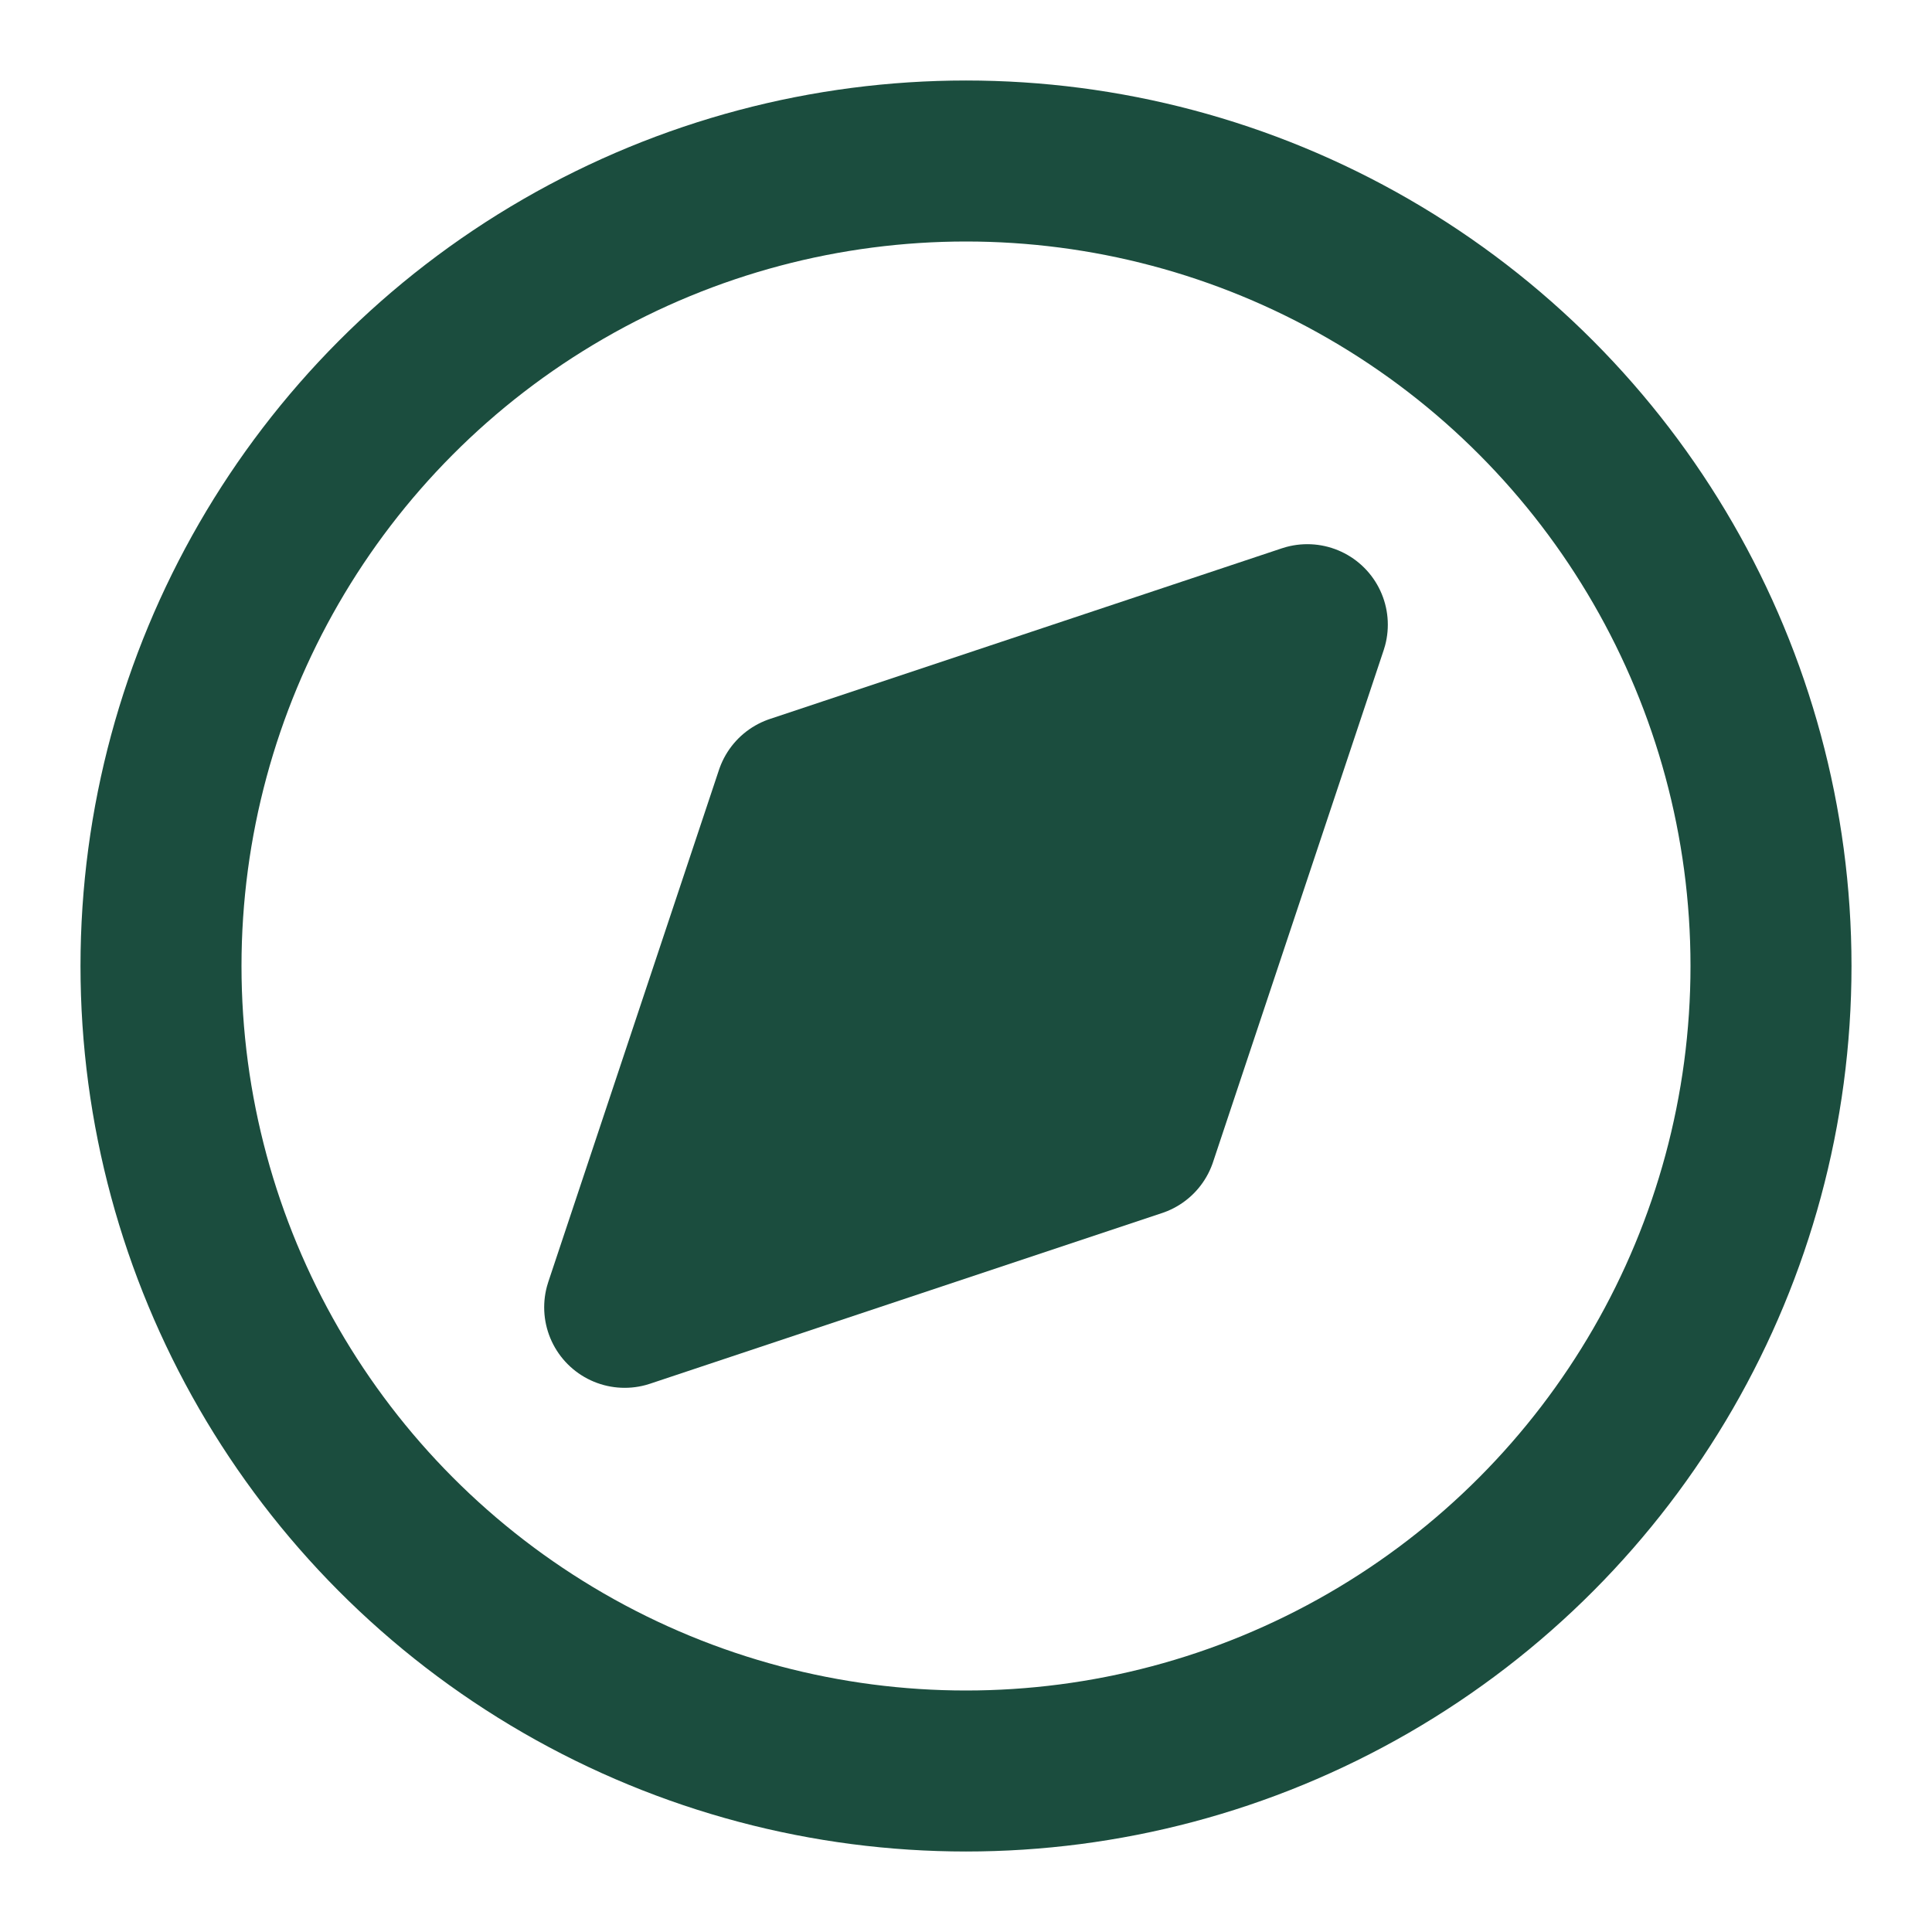 <svg xmlns="http://www.w3.org/2000/svg" viewBox="0 0 24 24" fill="none" stroke="#1B4D3E" stroke-width="2" stroke-linecap="round" stroke-linejoin="round">
  <circle cx="12" cy="12" r="10"></circle>
  <polygon points="16.24 7.76, 14.12 14.12, 7.76 16.24, 9.88 9.88, 16.24 7.76" fill="#1B4D3E"></polygon>
</svg>